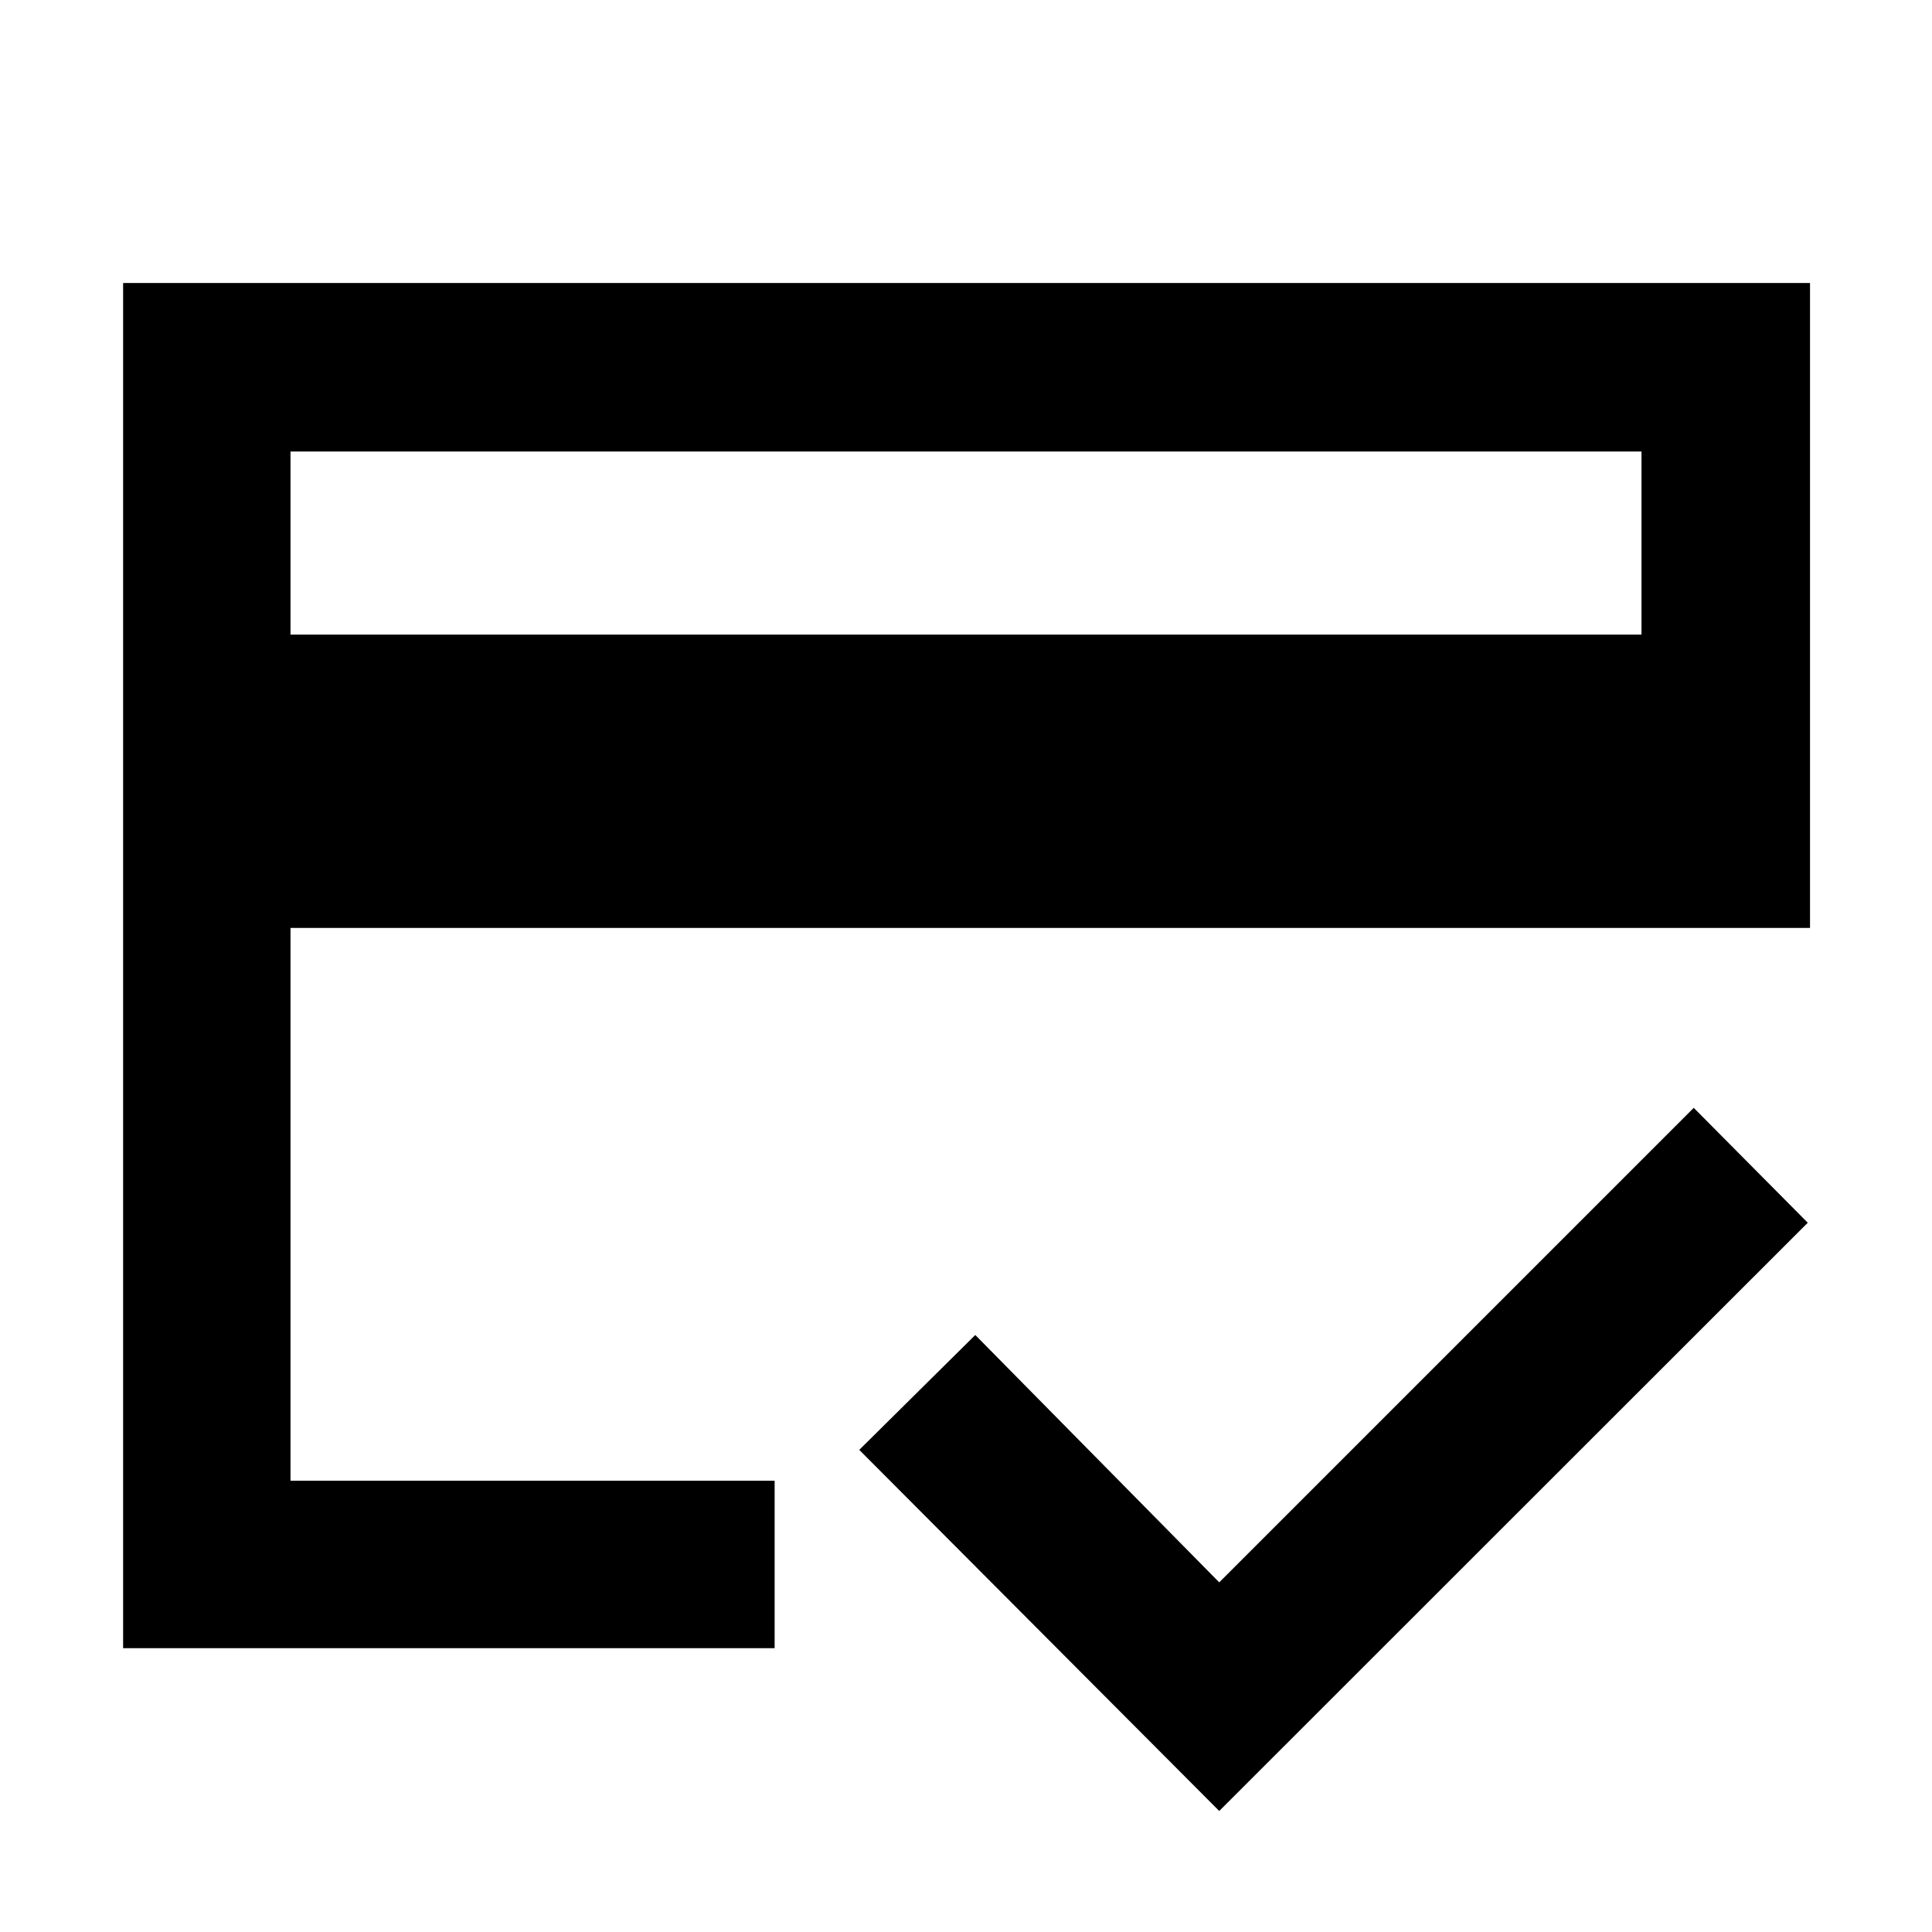 <svg xmlns="http://www.w3.org/2000/svg" height="48" viewBox="0 -960 960 960" width="48"><path d="M144.35-644.65h671.3v-91h-671.3v91ZM61.17-141.04v-678.35h838.22v320.48H144.35v274.69h240.56v83.18H61.17Zm544.66 80.91L426.96-239.57l57.65-57.08 121.22 122.91 235.78-235.78 56.65 57.09-292.43 292.3ZM144.35-224.22v-156.87 125.35V-735.65v511.43Z"/></svg>